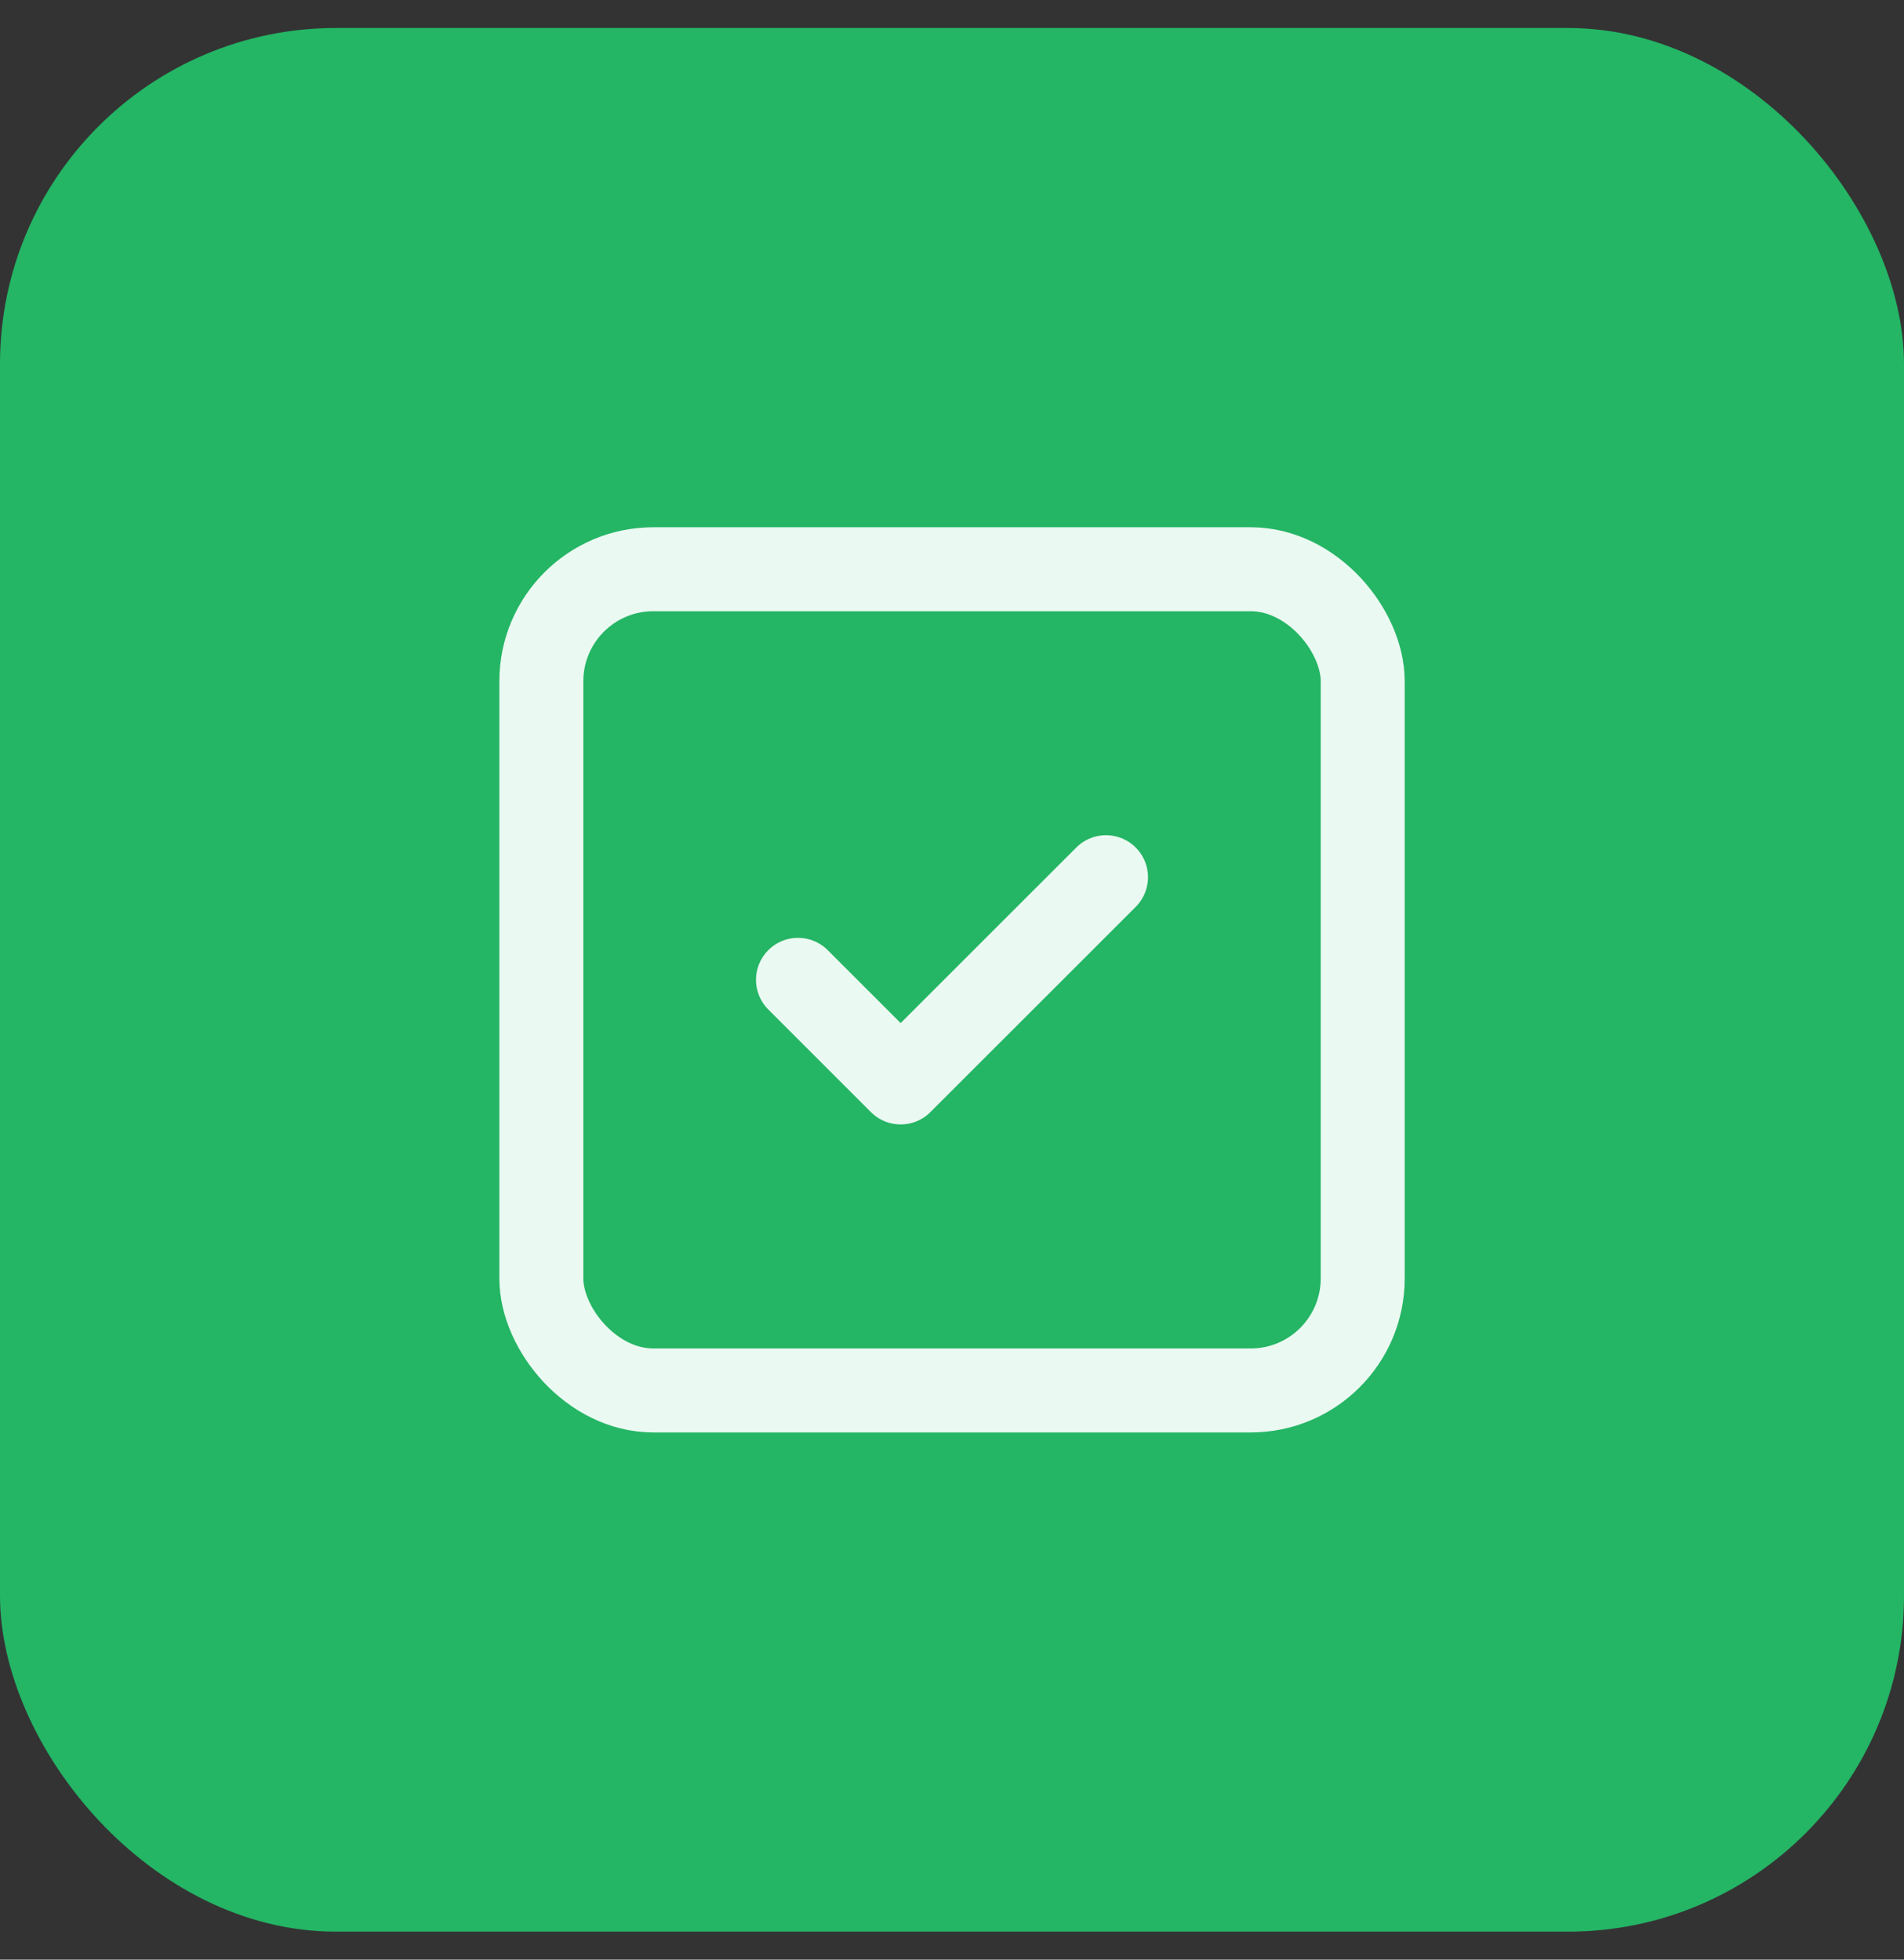 <svg width="34" height="35" viewBox="0 0 34 35" fill="none" xmlns="http://www.w3.org/2000/svg">
<rect x="0" y="0" width="34" height="35" fill="#333333" stroke="none"/>
<rect y="0.5" width="34" height="34" rx="6" fill="#24B565"/>
<rect x="9.667" y="10.167" width="14.667" height="14.667" rx="2" stroke="#EAF9F1" stroke-width="1.5" stroke-linecap="round" stroke-linejoin="round"/>
<path d="M14.25 17.5L16.083 19.333L19.75 15.667" stroke="#EAF9F1" stroke-width="1.5" stroke-linecap="round" stroke-linejoin="round"/>
</svg>

